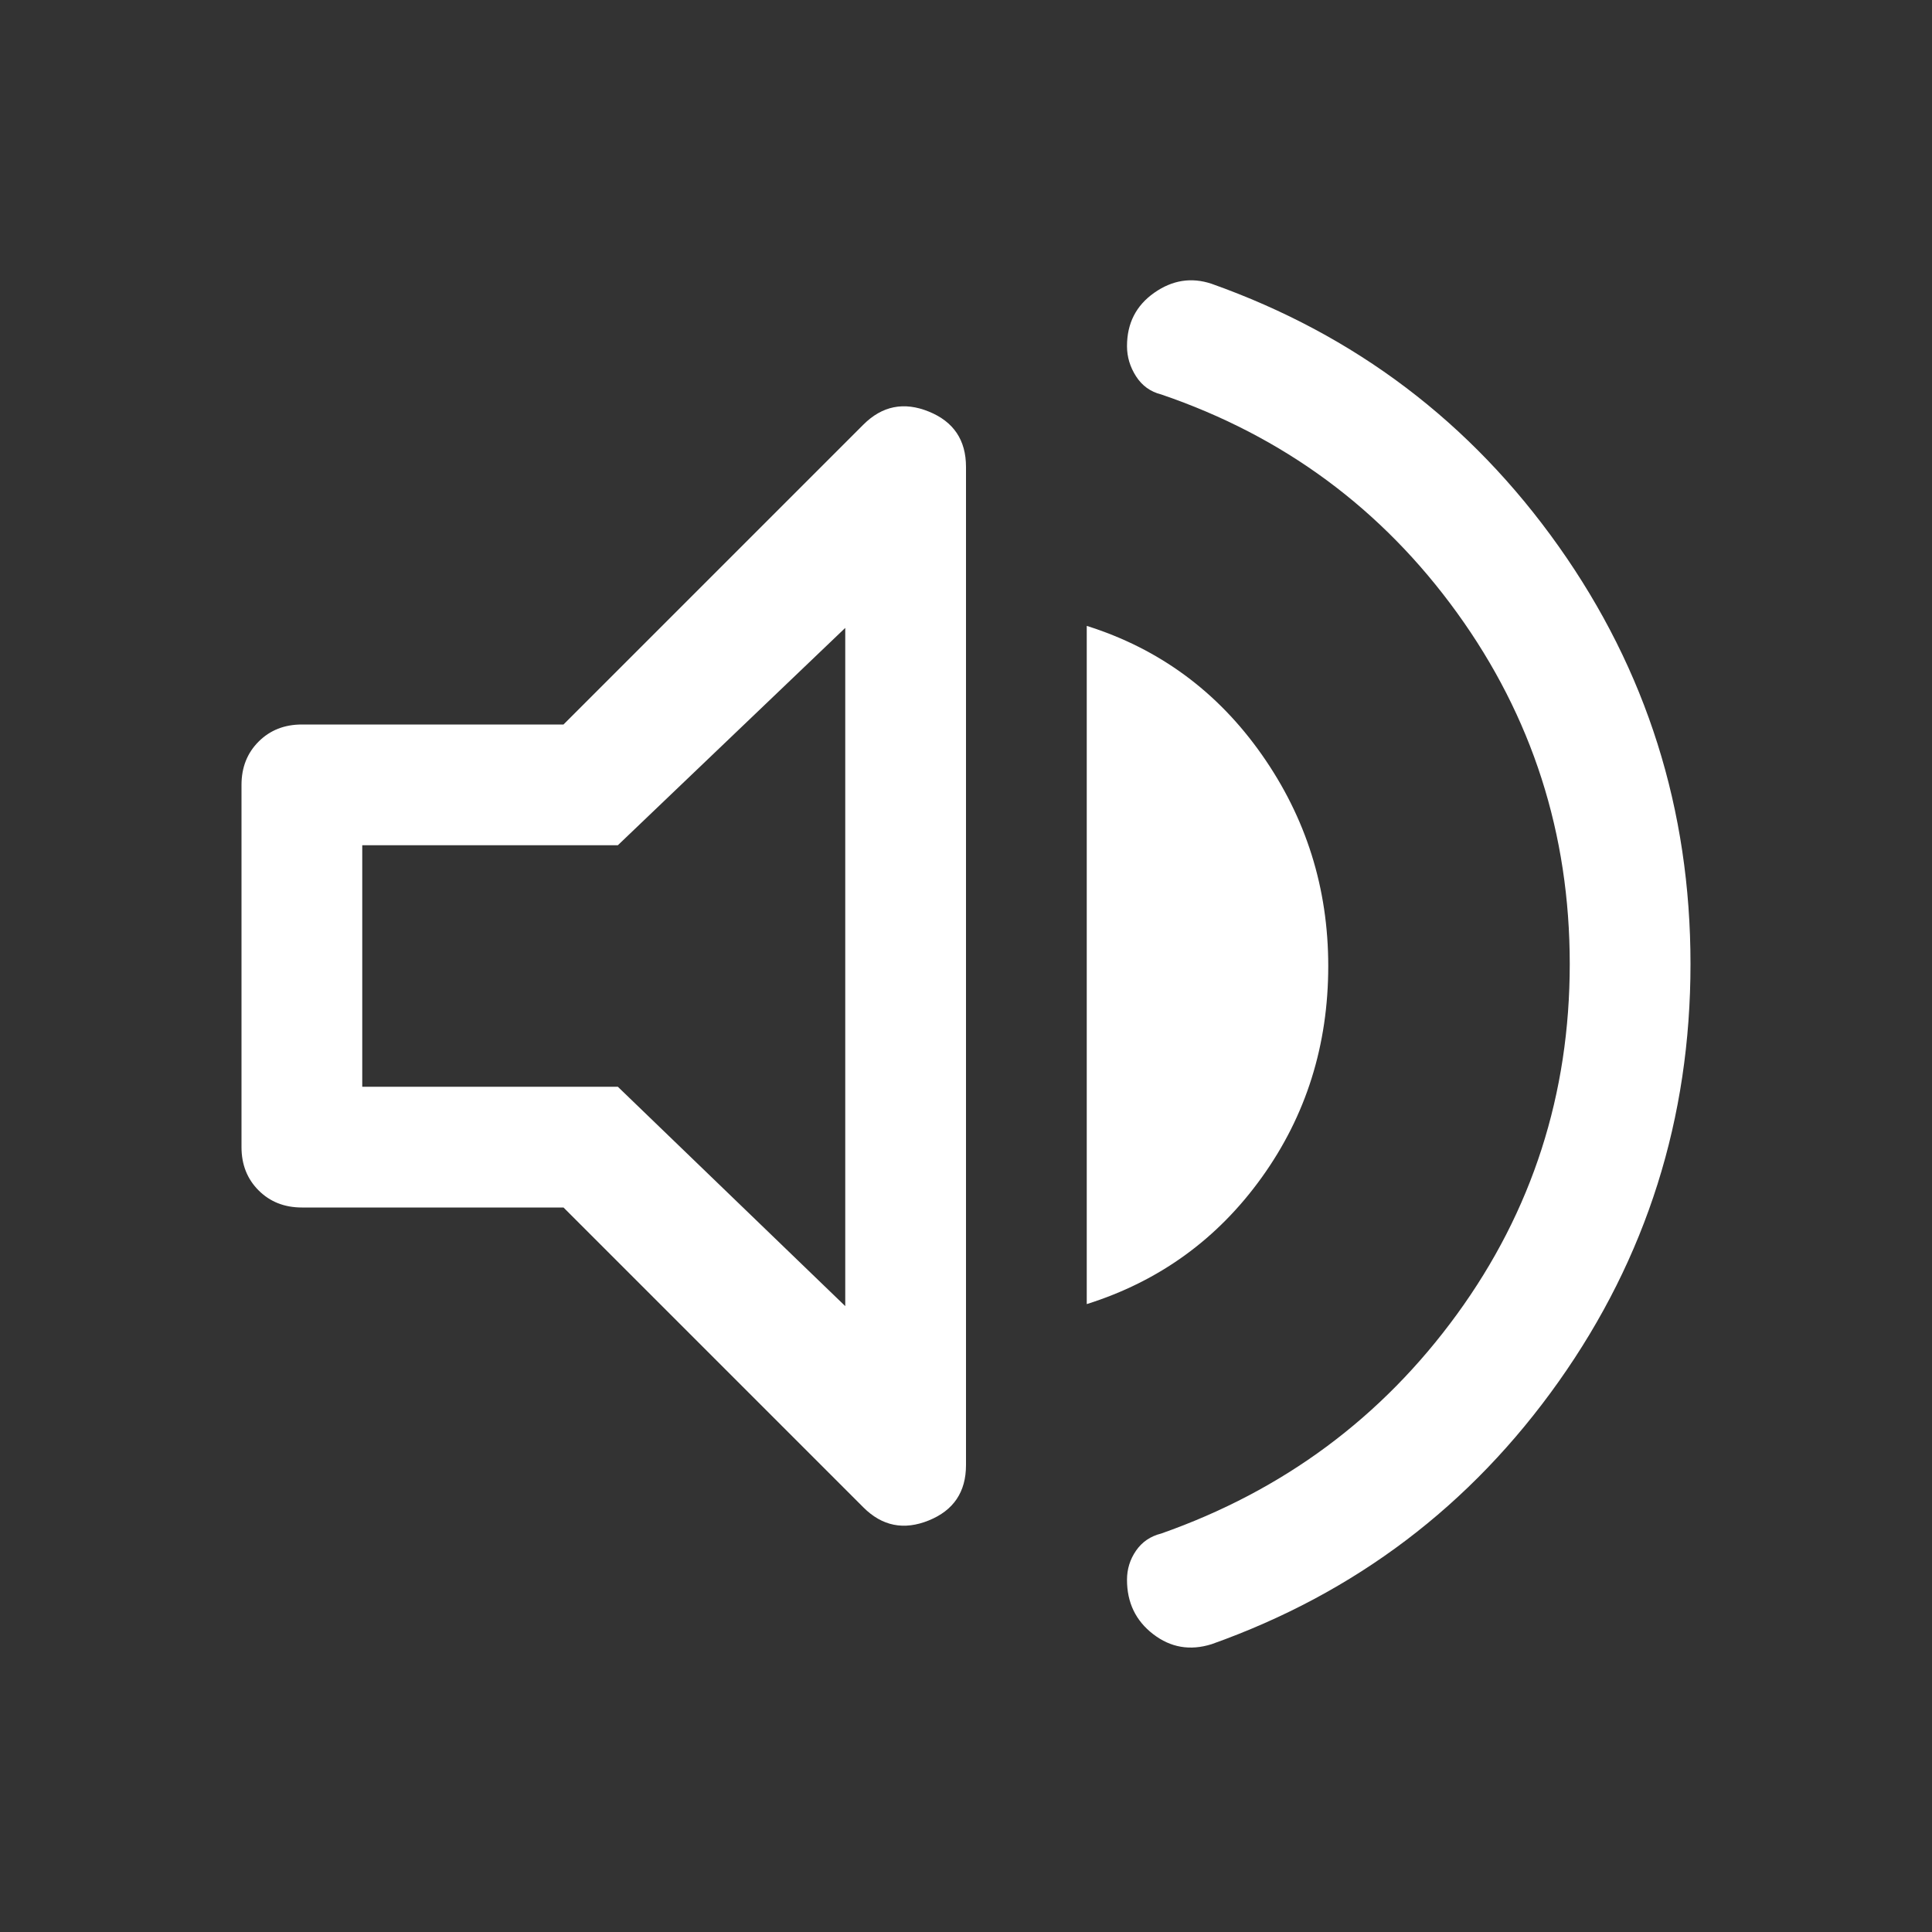 <svg xmlns="http://www.w3.org/2000/svg" height="48" fill="white" viewBox="0 96 960 960" width="48"><rect x="0" y="96" width="960" height="960" fill="#333333" stroke="none"/><path d="M602 913q-16 5-29-5t-13-27q0-8 4.5-14.5T577 858q91-32 147-109t56-174q0-97-56-174.5T577 292q-8-2-12.5-9t-4.5-15q0-17 13.5-26.5T602 237q107 38 172.5 130.5T840 575q0 115-65.5 207.5T602 913ZM150 696q-13 0-21.5-8.5T120 666V486q0-13 8.5-21.5T150 456h130l149-149q14-14 32.5-6.5T480 328v496q0 20-18.5 27.5T429 845L280 696H150Zm390 48V407q54 17 87 64t33 105q0 59-33 105t-87 63ZM420 408 307 516H180v120h127l113 109V408Zm-94 168Z"/></svg>